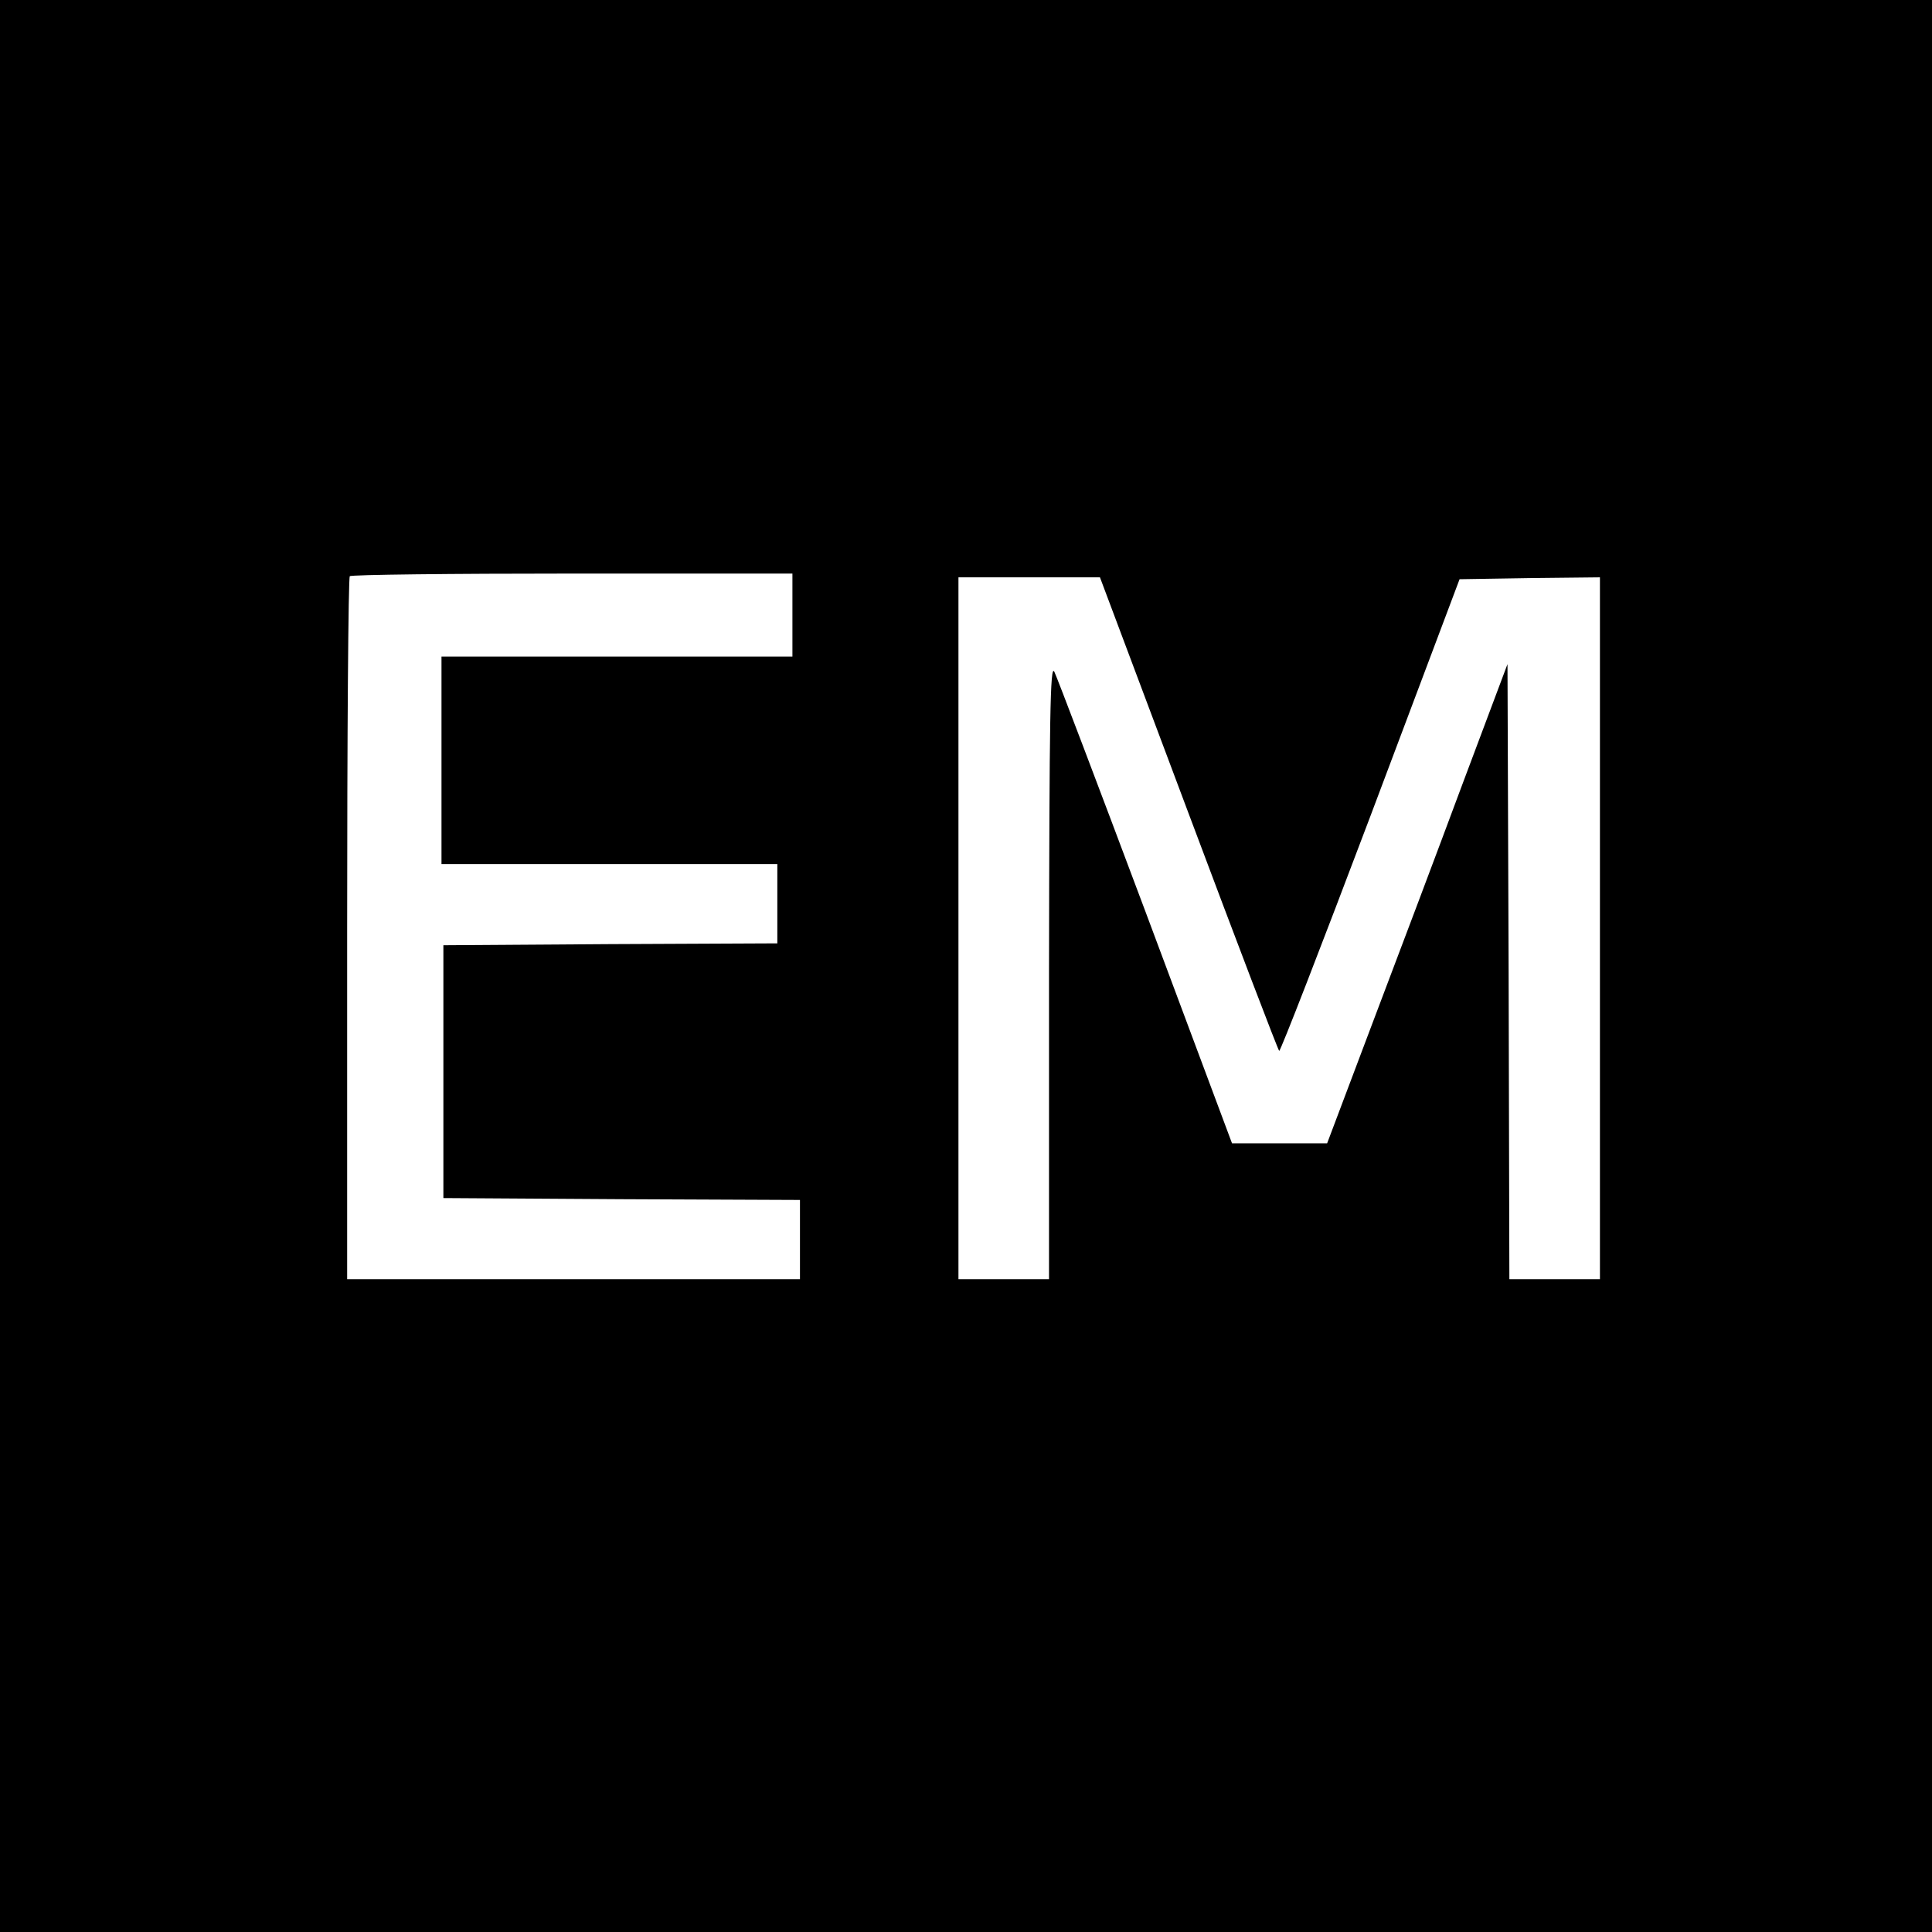 <?xml version="1.0" standalone="no"?>
<!DOCTYPE svg PUBLIC "-//W3C//DTD SVG 20010904//EN"
 "http://www.w3.org/TR/2001/REC-SVG-20010904/DTD/svg10.dtd">
<svg version="1.0" xmlns="http://www.w3.org/2000/svg"
 width="512pt" height="512pt" viewBox="0 0 512 512"
 preserveAspectRatio="xMidYMid meet">
<g transform="translate(0,512) scale(0.1,-0.1)"
fill="#000000" stroke="none">
<path d="M0 2560 l0 -2560 2560 0 2560 0 0 2560 0 2560 -2560 0 -2560 0 0
-2560z m2100 930 l0 -110 -465 0 -465 0 0 -275 0 -275 445 0 445 0 0 -105 0
-105 -442 -2 -443 -3 0 -335 0 -335 473 -3 472 -2 0 -105 0 -105 -600 0 -600
0 0 928 c0 511 3 932 7 935 3 4 269 7 590 7 l583 0 0 -110z m1050 -526 c129
-344 237 -627 240 -629 3 -2 112 279 242 623 l236 627 186 3 186 2 0 -930 0
-930 -120 0 -120 0 -2 815 -3 815 -119 -317 c-65 -175 -173 -461 -239 -635
l-120 -318 -126 0 -126 0 -229 613 c-126 336 -235 623 -242 637 -11 21 -13
-119 -14 -792 l0 -818 -120 0 -120 0 0 930 0 930 188 0 187 0 235 -626z"/>
</g>
</svg>
